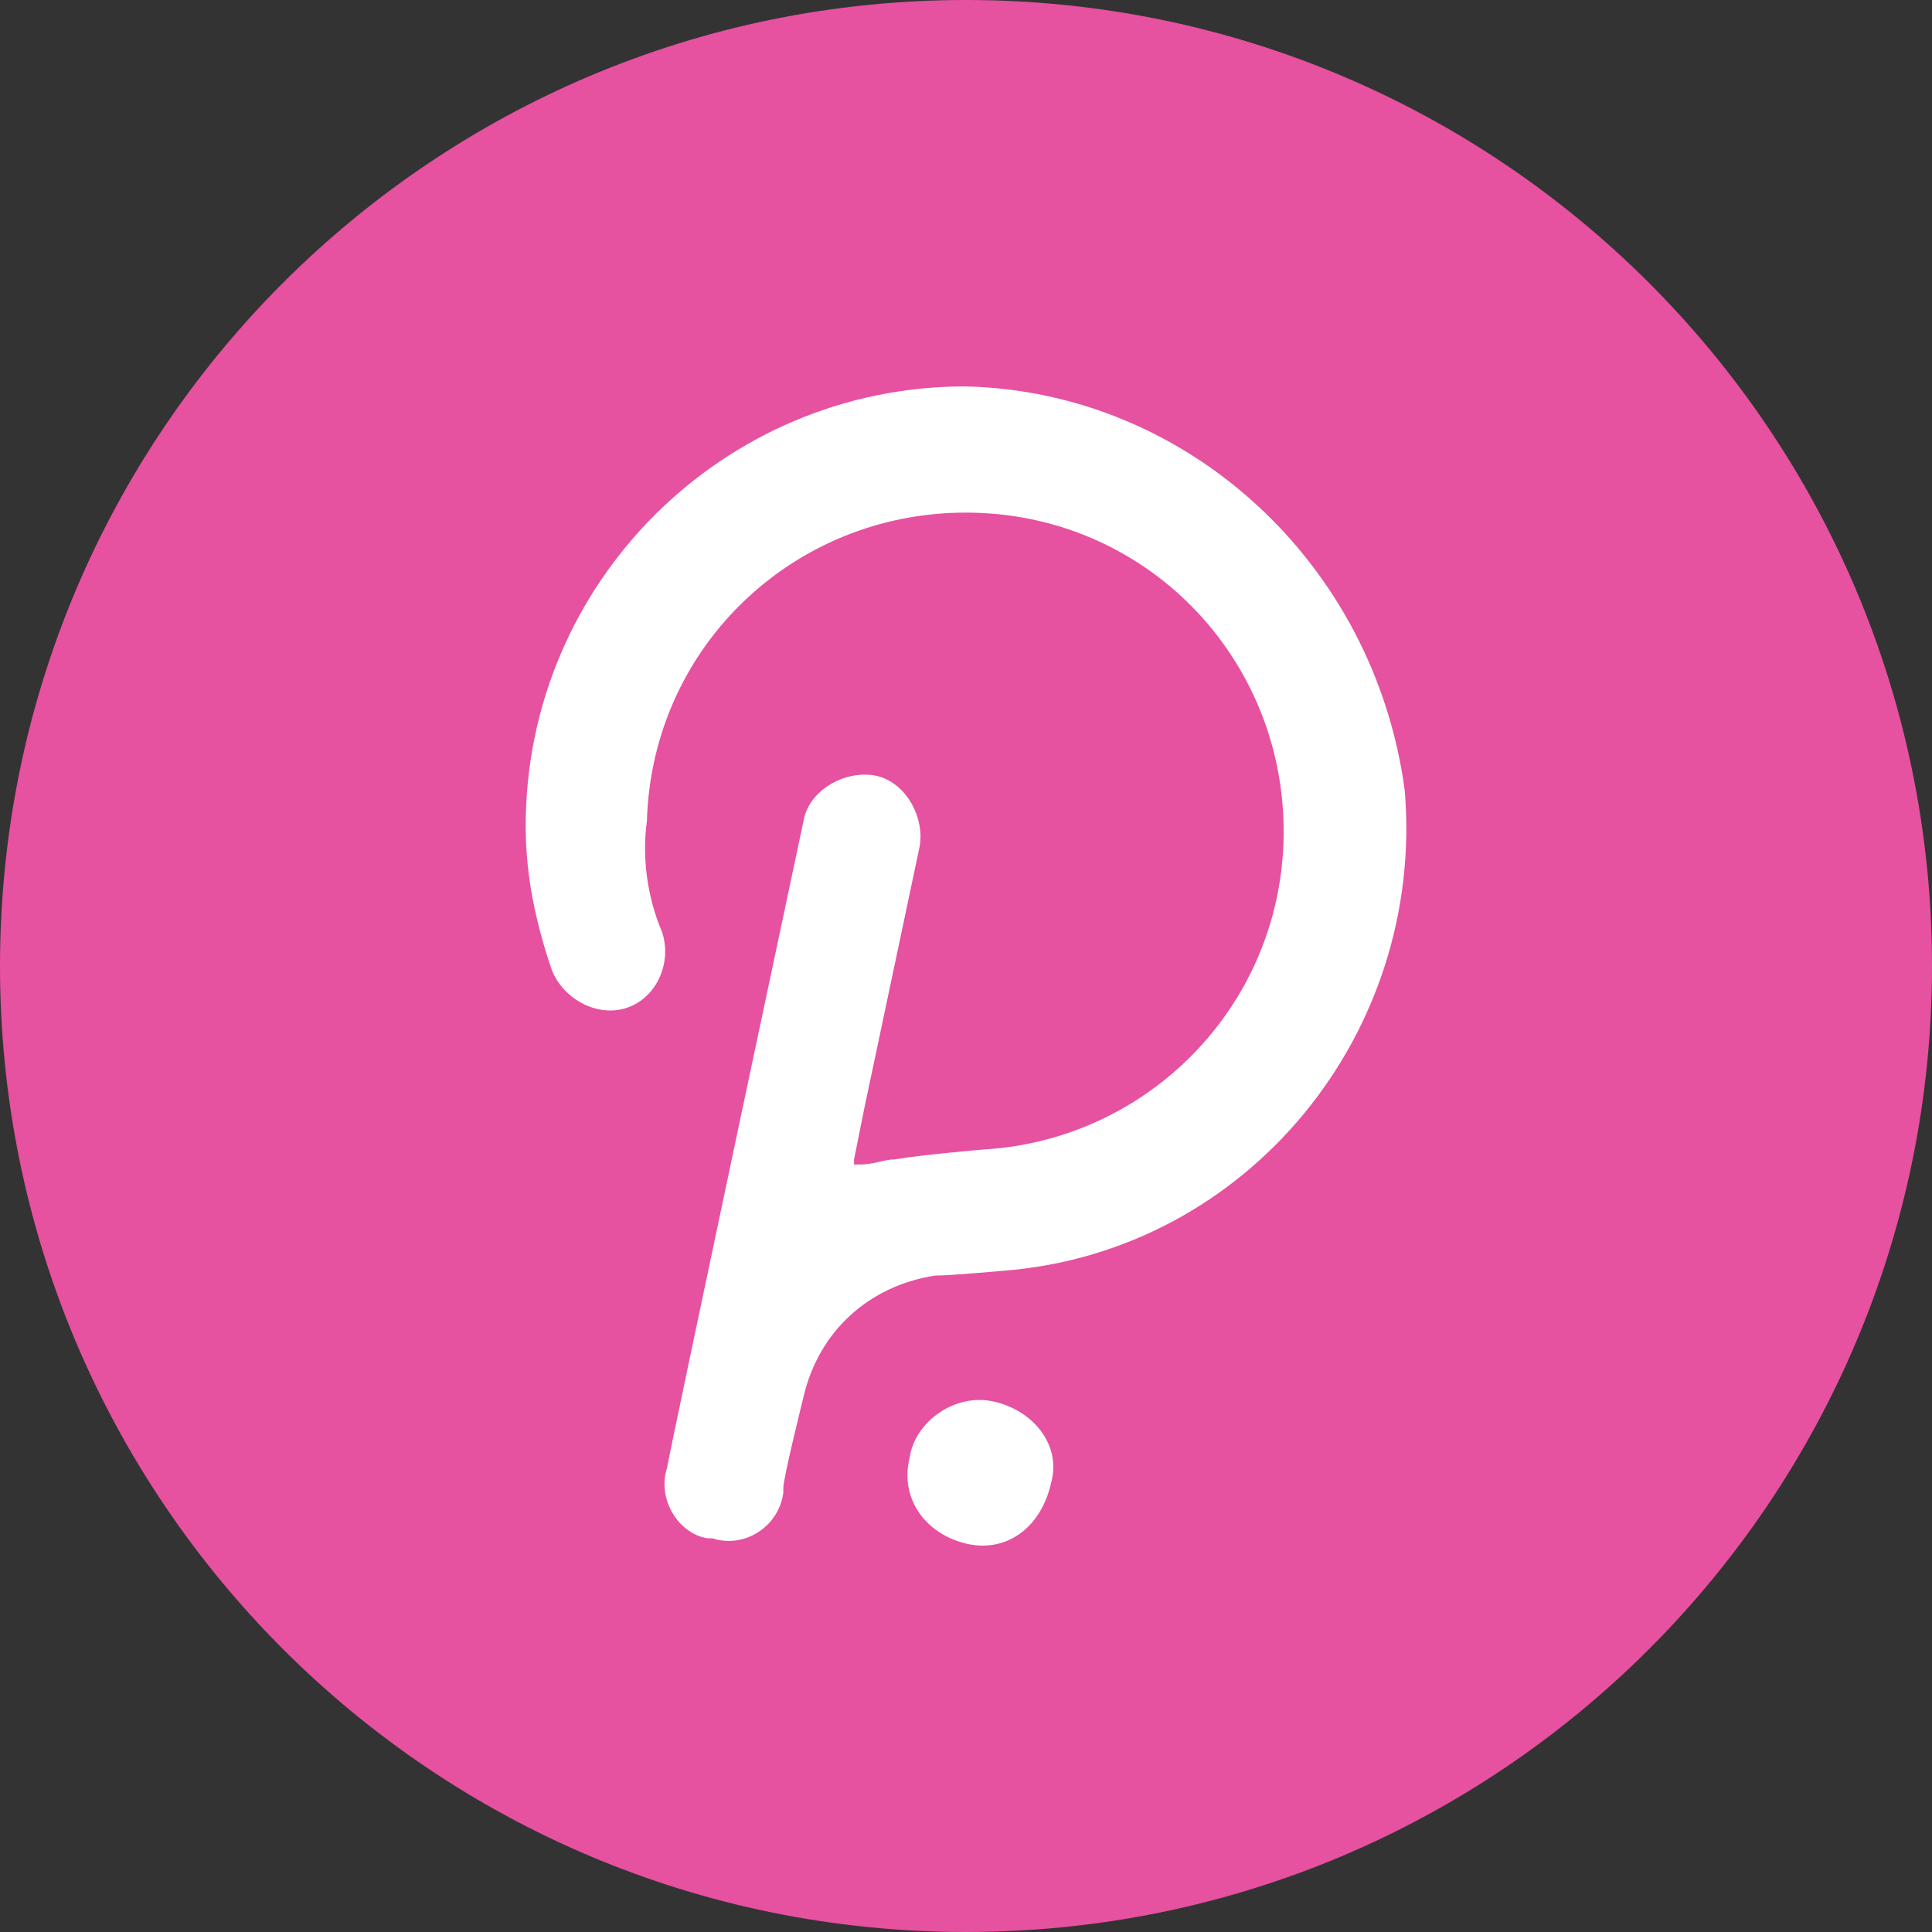 <svg width="20" height="20" viewBox="0 0 20 20" fill="none" xmlns="http://www.w3.org/2000/svg">
<rect x="0" y="0" width="20" height="20" fill="#333333" stroke="none"/>
<path d="M0 10C0 4.477 4.477 0 10 0V0C15.523 0 20 4.477 20 10V10C20 15.523 15.523 20 10 20V20C4.477 20 0 15.523 0 10V10Z" fill="#E651A0"/>
<path d="M10.881 15.35C10.777 15.82 10.41 16.082 9.992 15.977C9.574 15.873 9.312 15.506 9.417 15.088C9.469 14.722 9.887 14.408 10.306 14.513C10.724 14.617 10.986 14.983 10.881 15.35Z" fill="white"/>
<path d="M10.41 13.153C10.41 13.153 9.835 13.205 9.678 13.205C8.998 13.31 8.475 13.78 8.318 14.46C8.318 14.46 8.109 15.297 8.109 15.402C8.109 15.454 8.109 15.454 8.109 15.454C8.057 15.82 7.691 16.029 7.377 15.925C7.325 15.925 7.325 15.925 7.325 15.925C7.011 15.873 6.801 15.506 6.906 15.193C6.906 15.14 8.318 8.498 8.318 8.498C8.371 8.184 8.737 7.975 9.05 8.027C9.364 8.08 9.573 8.446 9.521 8.759L8.946 11.479L8.841 12.002V12.055H8.894C9.05 12.055 9.155 12.002 9.26 12.002C9.573 11.95 10.201 11.898 10.201 11.898C11.875 11.793 13.235 10.433 13.287 8.707C13.339 6.877 11.927 5.36 10.097 5.308C8.266 5.255 6.749 6.667 6.697 8.498C6.645 8.864 6.697 9.282 6.854 9.649C6.958 9.962 6.801 10.329 6.488 10.433C6.174 10.538 5.808 10.329 5.703 10.015C5.546 9.544 5.442 9.073 5.442 8.55C5.442 6.04 7.481 4 9.992 4C12.293 4.052 14.228 5.831 14.542 8.184C14.751 10.695 12.921 12.944 10.41 13.153Z" fill="white"/>
</svg>
